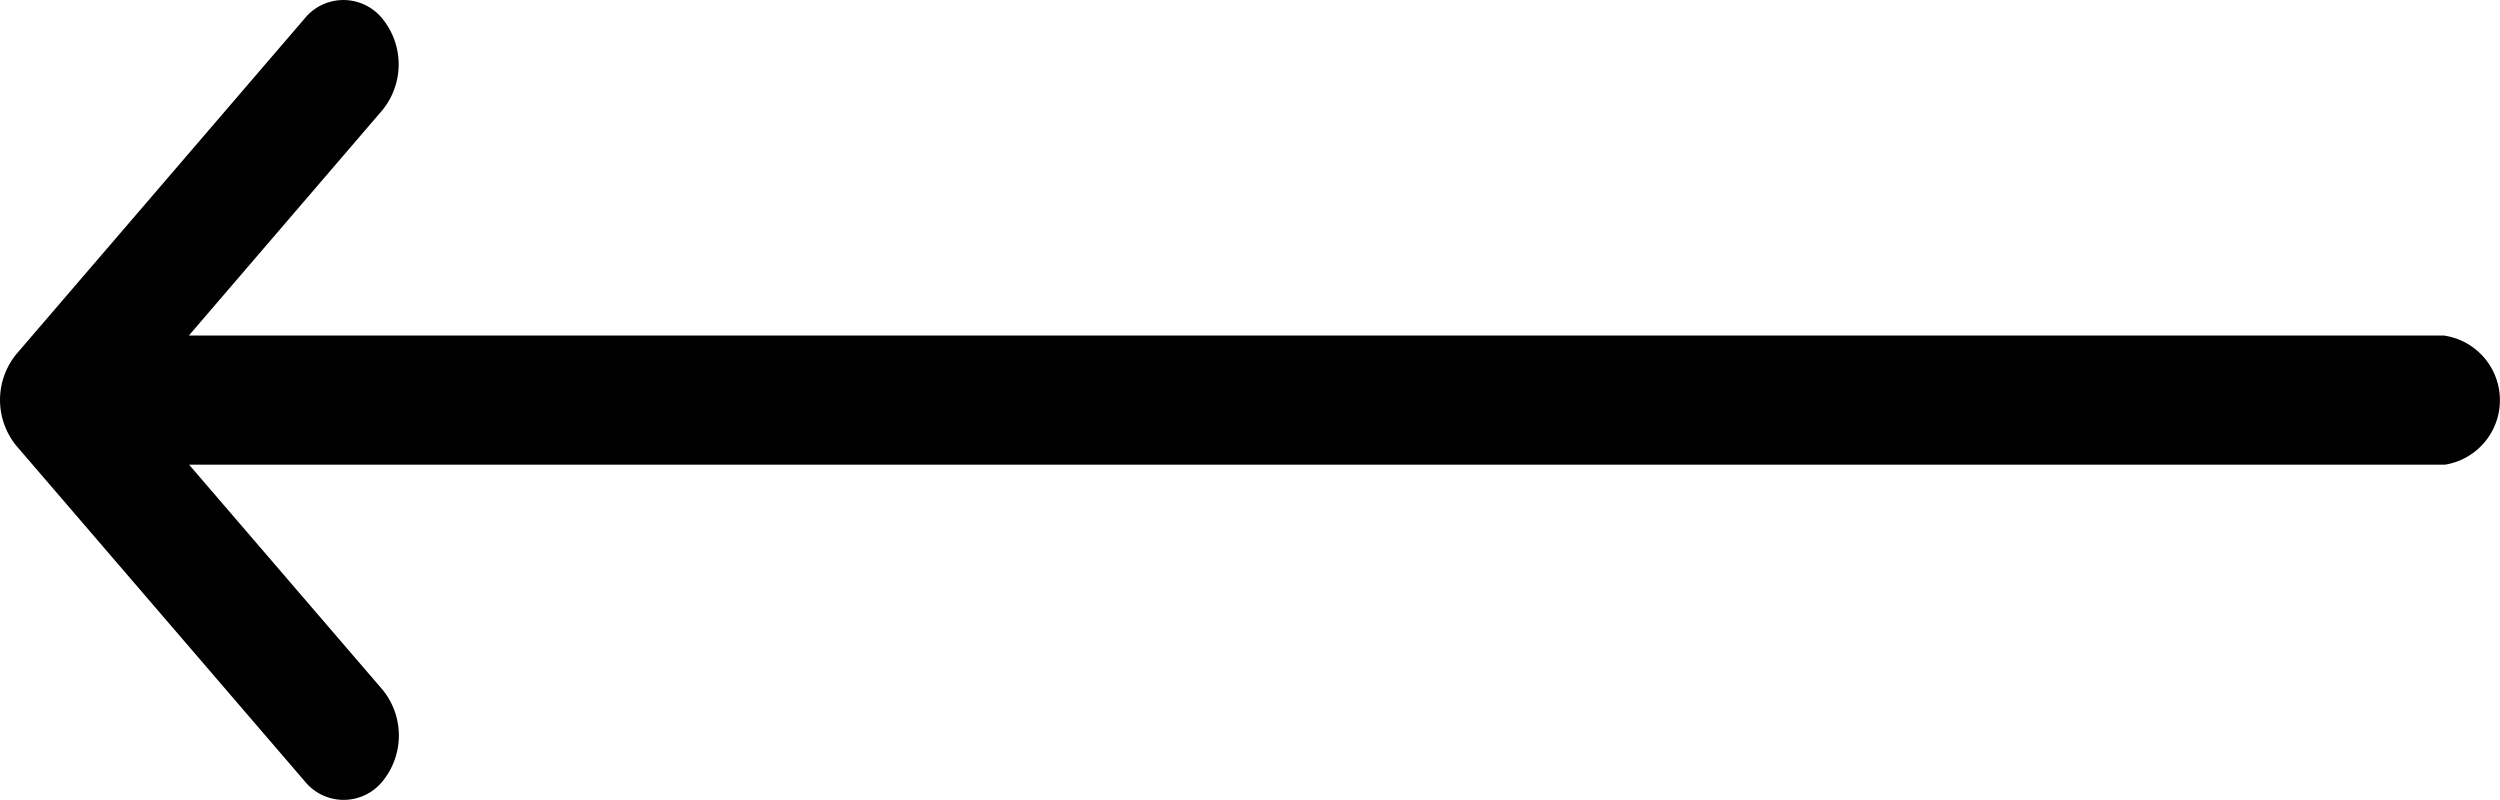 <svg xmlns="http://www.w3.org/2000/svg" width="25" height="8" viewBox="0 0 25 8">
    <path d="M24.448 135.355H1.889l1.936-2.255a.724.724 0 0 0 0-.912.5.5 0 0 0-.781 0l-2.882 3.355a.725.725 0 0 0 0 .913l2.884 3.355a.5.5 0 0 0 .781 0 .724.724 0 0 0 0-.912l-1.936-2.252h22.557a.653.653 0 0 0 0-1.29z" transform="translate(0 -132)"/>
</svg>
